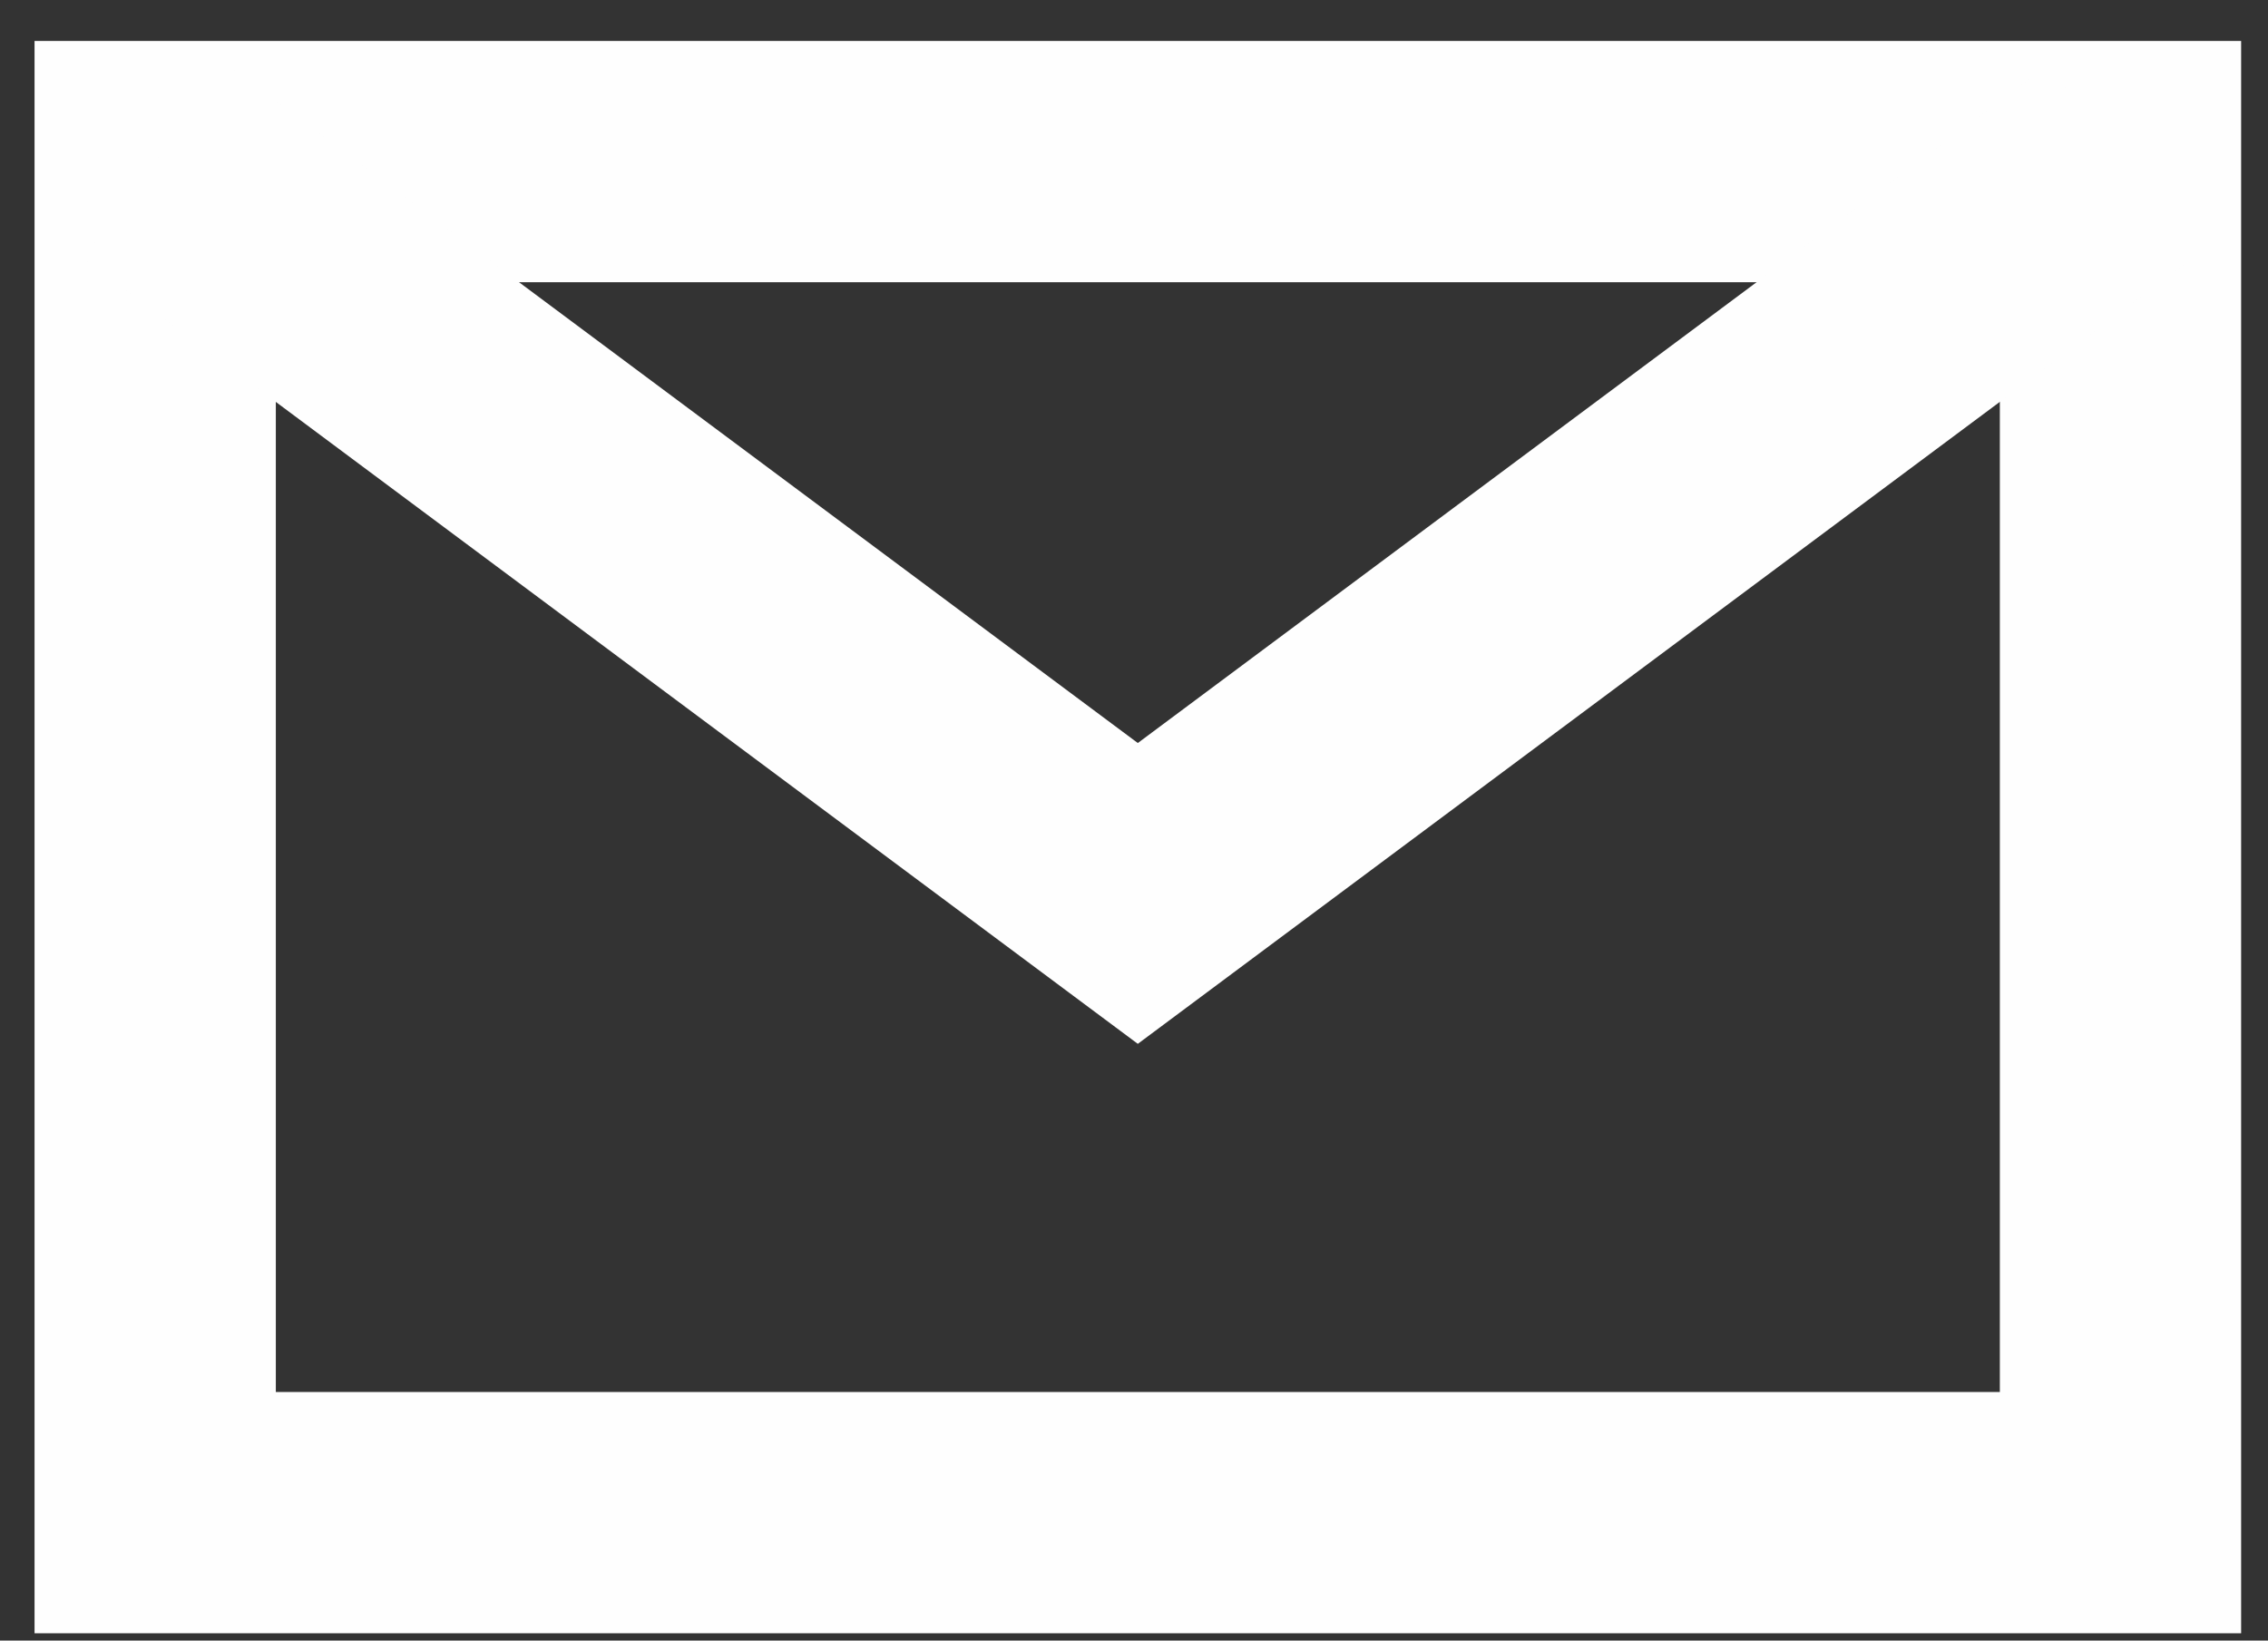 <?xml version="1.0" encoding="UTF-8"?>
<svg width="47px" height="34px" viewBox="0 0 47 34" version="1.1" xmlns="http://www.w3.org/2000/svg" xmlns:xlink="http://www.w3.org/1999/xlink">
    <rect x="0" y="0" width="47" height="34" fill="#333333" stroke="none"/>
    <!-- Generator: Sketch 46.2 (44496) - http://www.bohemiancoding.com/sketch -->
    <title>Group 21</title>
    <desc>Created with Sketch.</desc>
    <defs></defs>
    <g id="Website" stroke="none" stroke-width="1" fill="none" fill-rule="evenodd">
        <g id="Artboard-Copy-7" transform="translate(-770, -8227)" stroke-width="5" stroke="#FEFEFE">
            <g id="Group-23" transform="translate(391, 8223)">
                <g id="Group-21" transform="translate(382, 7)">
                    <g id="Group-20">
                        <polygon id="Stroke-1" points="0.216 28.349 40.943 28.349 40.943 0.349 0.216 0.349"></polygon>
                        <polyline id="Stroke-3" points="40.942 0.35 40.942 0.35 20.579 15.516 0.215 0.35"></polyline>
                    </g>
                </g>
            </g>
        </g>
    </g>
</svg>